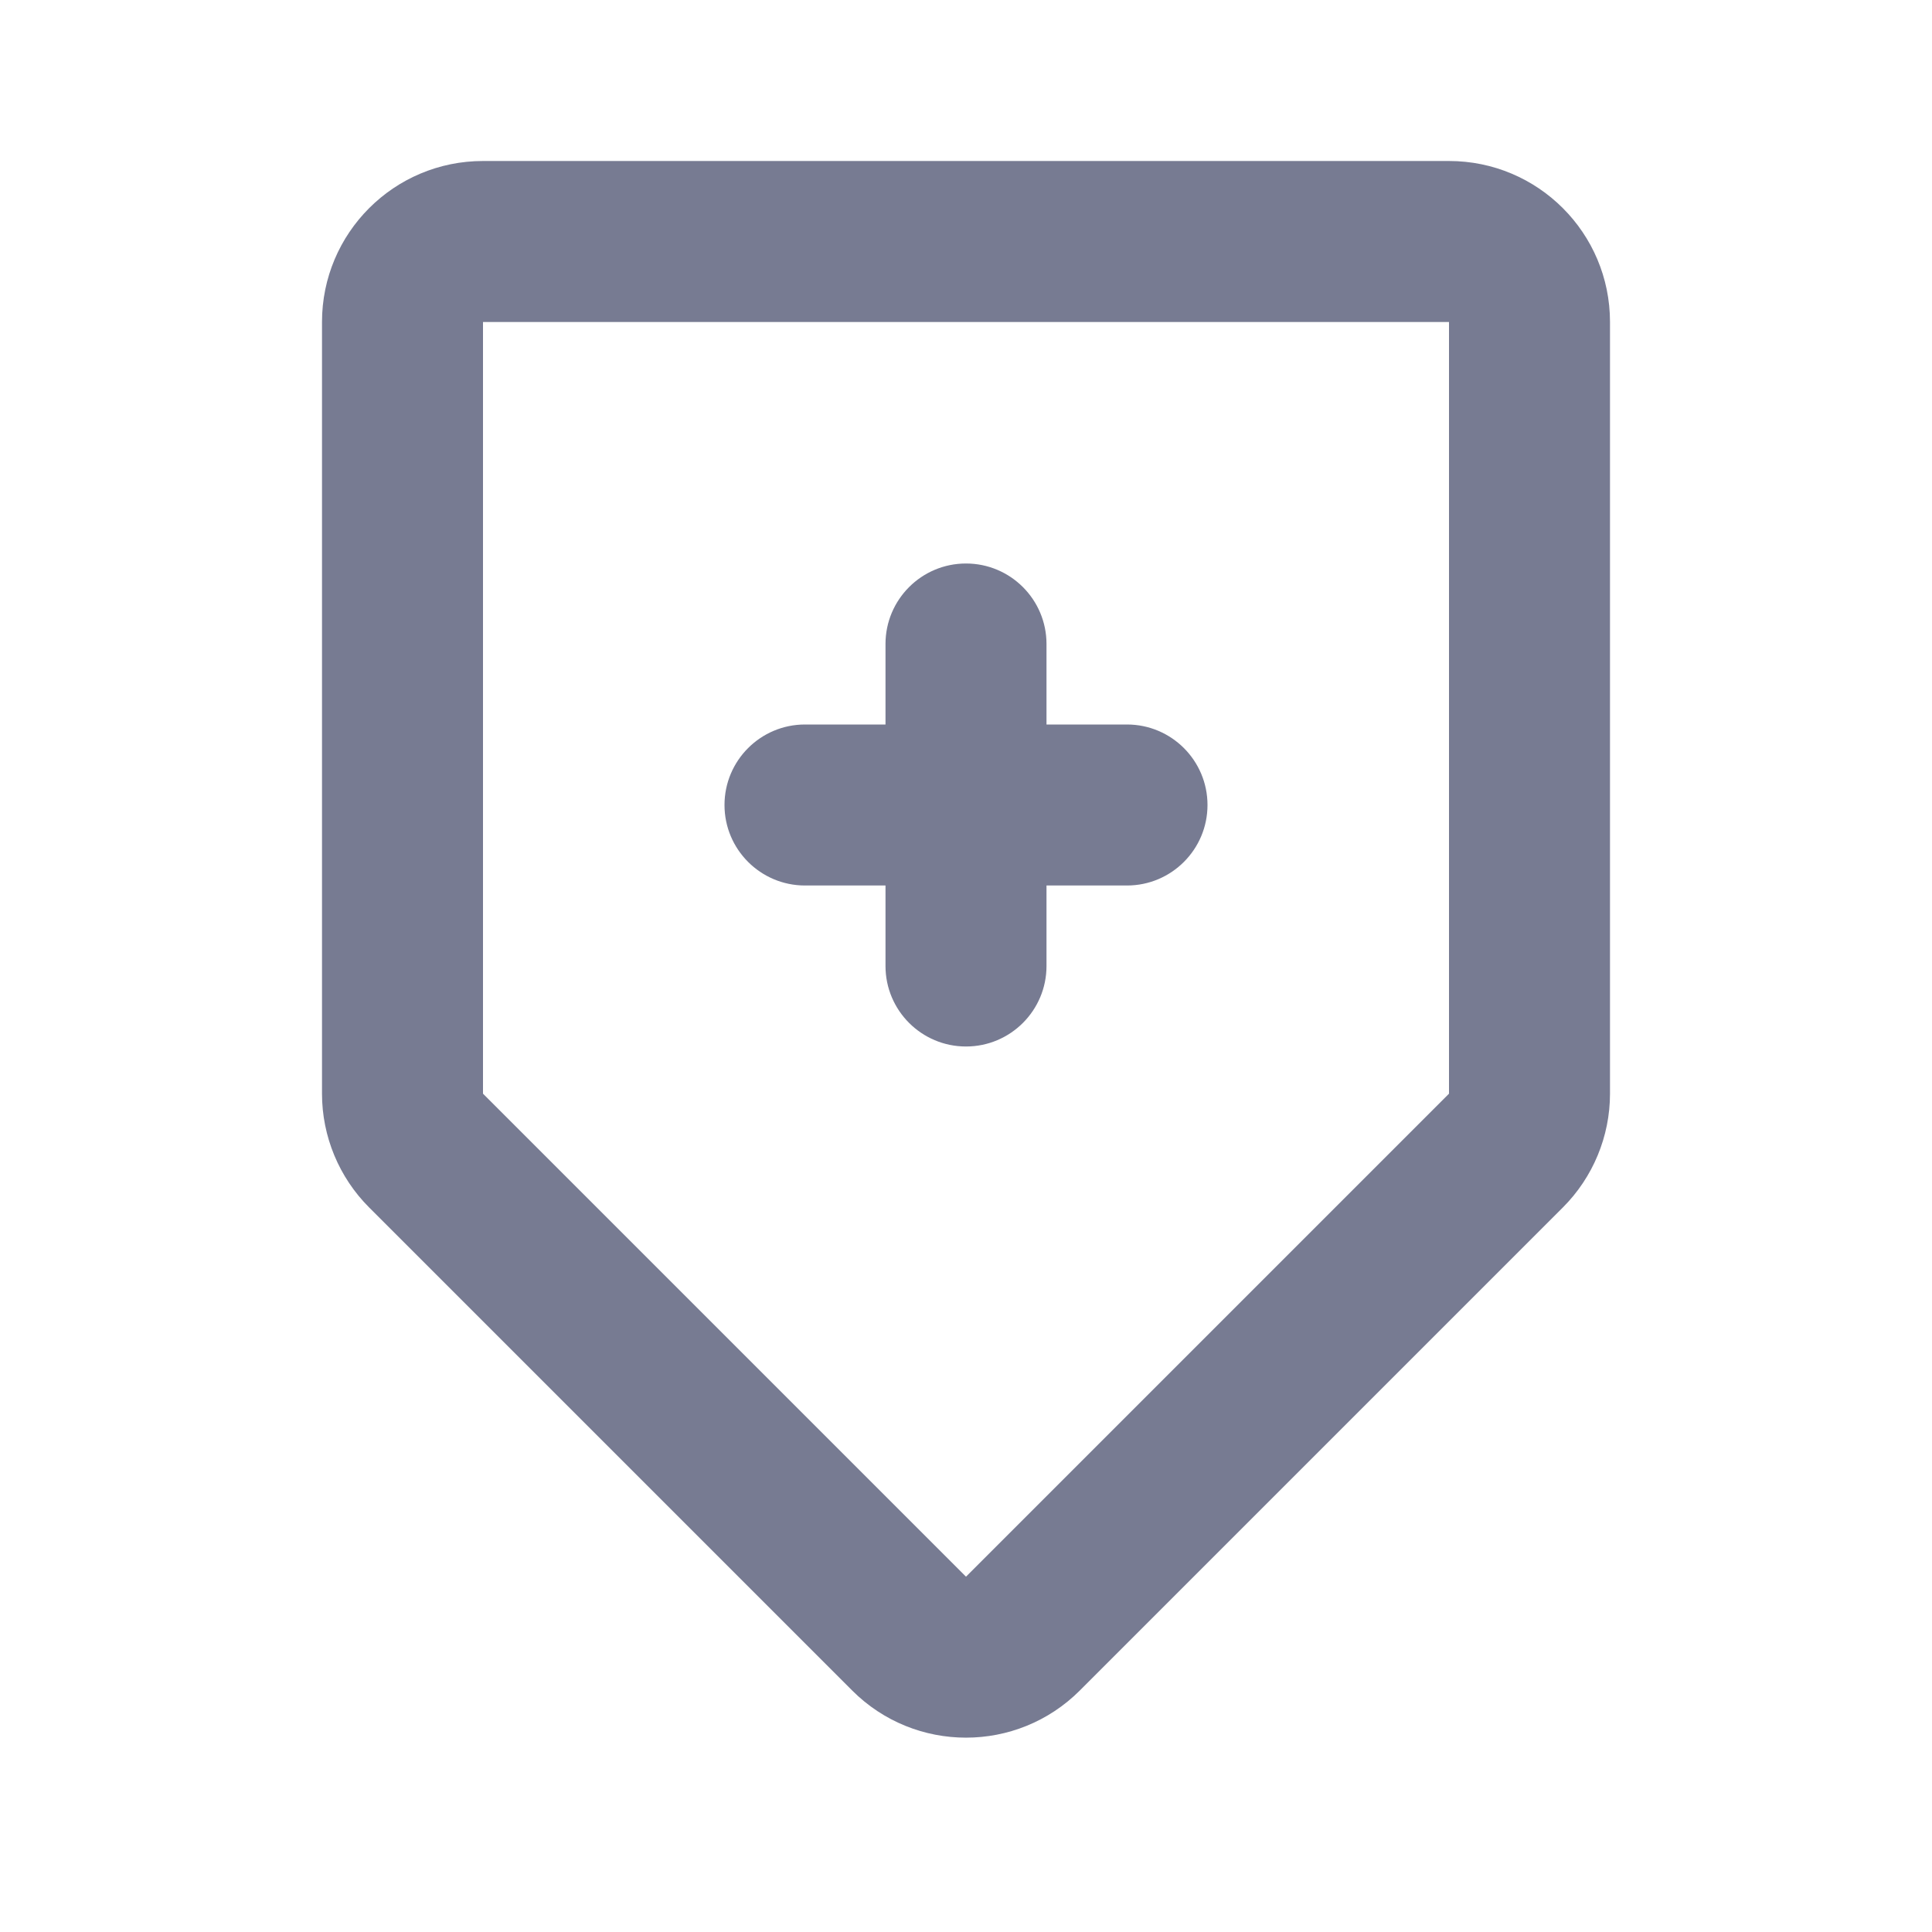 <svg width="24" height="24" viewBox="0 0 24 24" fill="none" xmlns="http://www.w3.org/2000/svg">
<path fill-rule="evenodd" clip-rule="evenodd" d="M9 10C9 9.448 9.448 9 10 9H11V8C11 7.448 11.448 7 12 7C12.552 7 13 7.448 13 8V9H14C14.552 9 15 9.448 15 10C15 10.552 14.552 11 14 11H13V12C13 12.552 12.552 13 12 13C11.448 13 11 12.552 11 12V11H10C9.448 11 9 10.552 9 10Z" fill="#777B92"/>
<path fill-rule="evenodd" clip-rule="evenodd" d="M18 2C19.105 2 20 2.895 20 4L20 13.586C20 14.116 19.789 14.625 19.414 15L13.414 21C12.633 21.781 11.367 21.781 10.586 21L4.586 15C4.211 14.625 4 14.116 4 13.586L4 4C4 2.895 4.895 2 6 2L18 2ZM6 13.586L12 19.586L18 13.586V4L6 4L6 13.586Z" fill="#777B92"/>
</svg>
